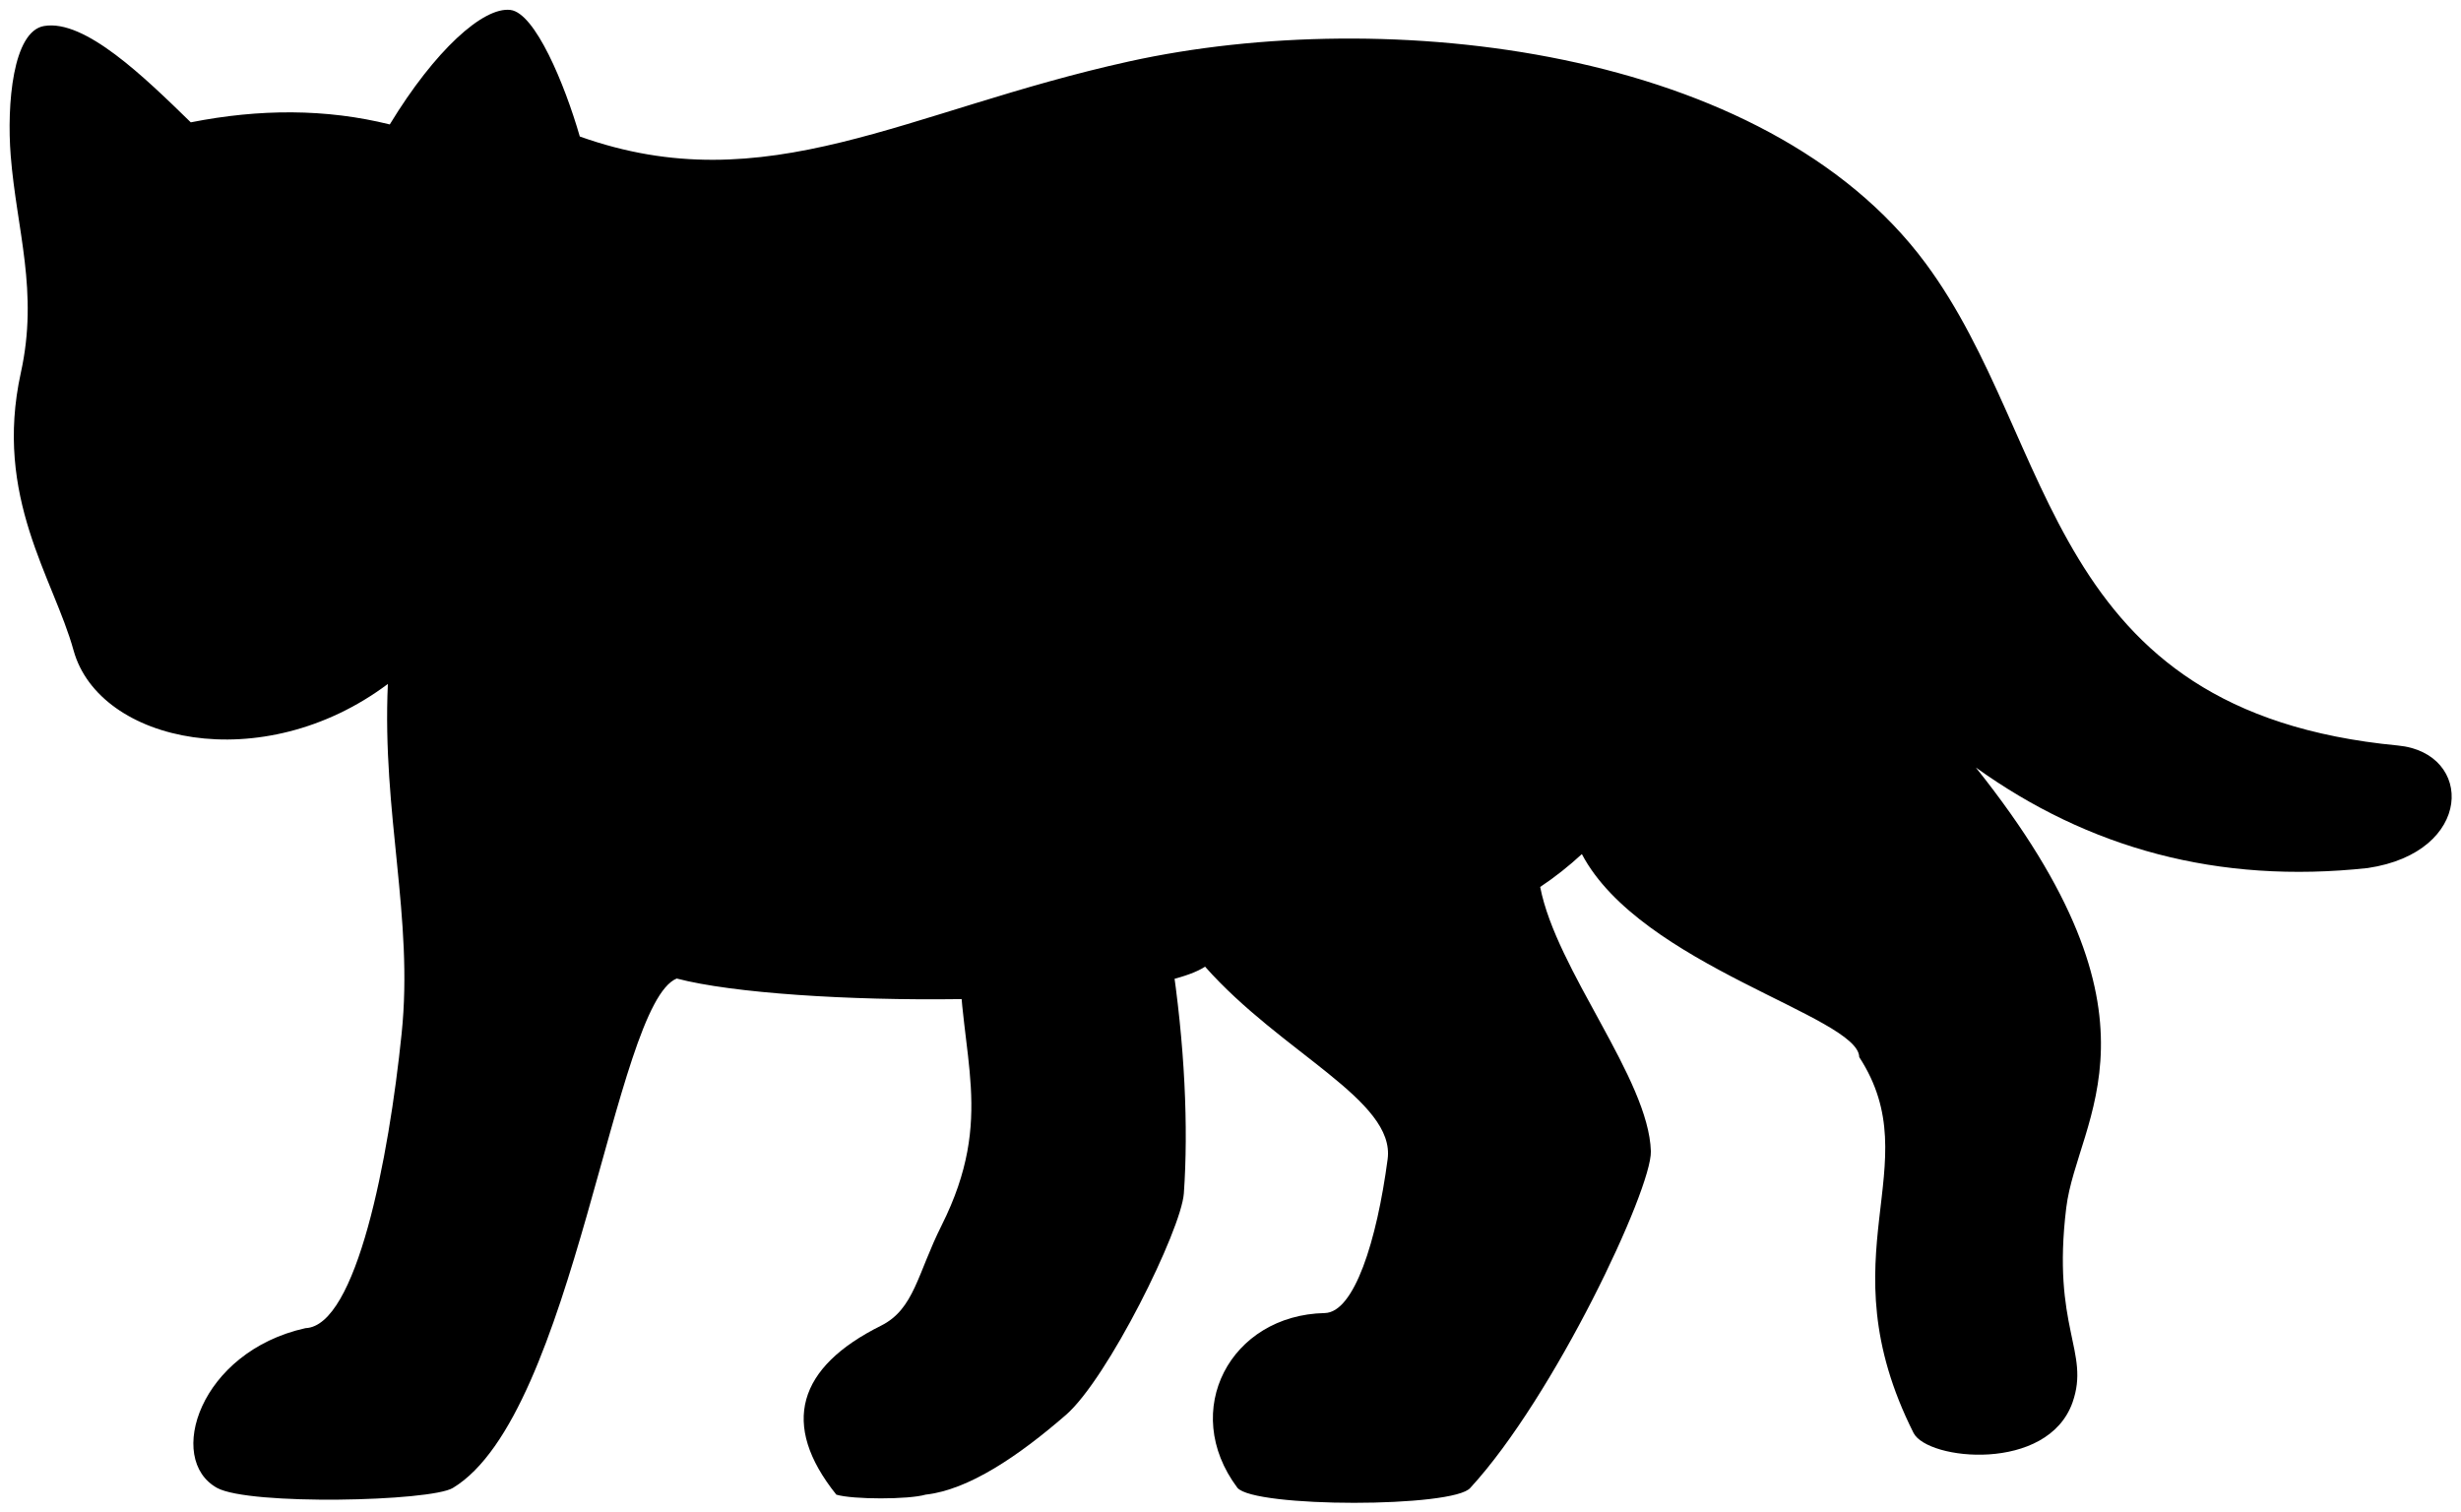 <svg viewBox="0 0 128.74 79.11">
  <g class="dullPastMediumDark">
    <path d="m61.26,49.92c.73,4.72.91,9.1.67,12.51-.14,1.92-3.99,9.7-6.17,11.59-2.49,2.16-5.09,3.92-7.34,4.17-.88.26-3.82.26-4.67,0-2.95-3.68-2.02-6.67,2.34-8.84,1.74-.87,1.9-2.72,3.17-5.25,2.84-5.67.92-8.84.92-14.35l11.09.17Z"/>
    <path d="m9.98,6.4c3.59-.71,7.07-.72,10.41.11,2.36-3.88,4.89-6.16,6.31-5.99,1.29.15,2.84,3.88,3.63,6.62,9.78,3.49,17.07-1.36,28.75-3.93,13.46-2.96,33.26-.76,41.65,10.56,6.96,9.39,6.16,23.46,24.71,25.23,3.99.38,3.97,5.59-1.58,6.41-7.84.85-14.62-1.04-20.5-5.26,10.56,13.23,5.31,18.31,4.73,23.03-.77,6.29,1.26,7.52.33,10.18-1.3,3.69-7.59,3.04-8.32,1.6-4.71-9.38.87-13.95-2.84-19.66-.03-2.12-11.44-4.79-14.51-10.62-.67.62-1.4,1.2-2.18,1.72.85,4.38,5.68,10.03,5.79,13.83.05,1.99-5.06,12.84-9.44,17.6-.84,1.05-11.32,1.05-12.19,0-3.03-4.04-.36-9.04,4.57-9.14,1.54-.03,2.72-3.76,3.29-8.05.41-3.08-5.55-5.55-9.55-10.07-3.29,2.16-21.78,2.16-27.64.62-3.29,1.34-5.34,22.81-11.71,26.65-1.18.71-10.64.92-12.33,0-2.71-1.49-.92-7.13,4.62-8.36,2.67-.1,4.36-8.87,5.03-15.41.63-6.06-1.03-11.51-.72-18.29-6.58,4.93-15.1,3.08-16.44-1.75-1.05-3.8-4.19-8.01-2.76-14.53.94-4.26-.22-7.46-.53-11.36-.21-2.68.11-6.51,1.75-6.78,2.13-.36,5.24,2.67,7.67,5.04Z"/>
  </g>
  <g class="furOverlapLine">
    <path d="m20.28,35.77c-.02-2.3.92-5.41,2.26-7.44"/>
    <path d="m63.02,50.57c-2.4-2.86-4.25-5.1-5.51-8.33-1.04-2.64-.57-16.59,4.26-22.34"/>
    <path d="m82.74,44.67c3.94-3.36,6.26-7.71,7.35-12.82"/>
    <path d="m103.34,40.15c-4.34-3.39-7.8-6.79-9.92-10.23"/>
  </g>
</svg>